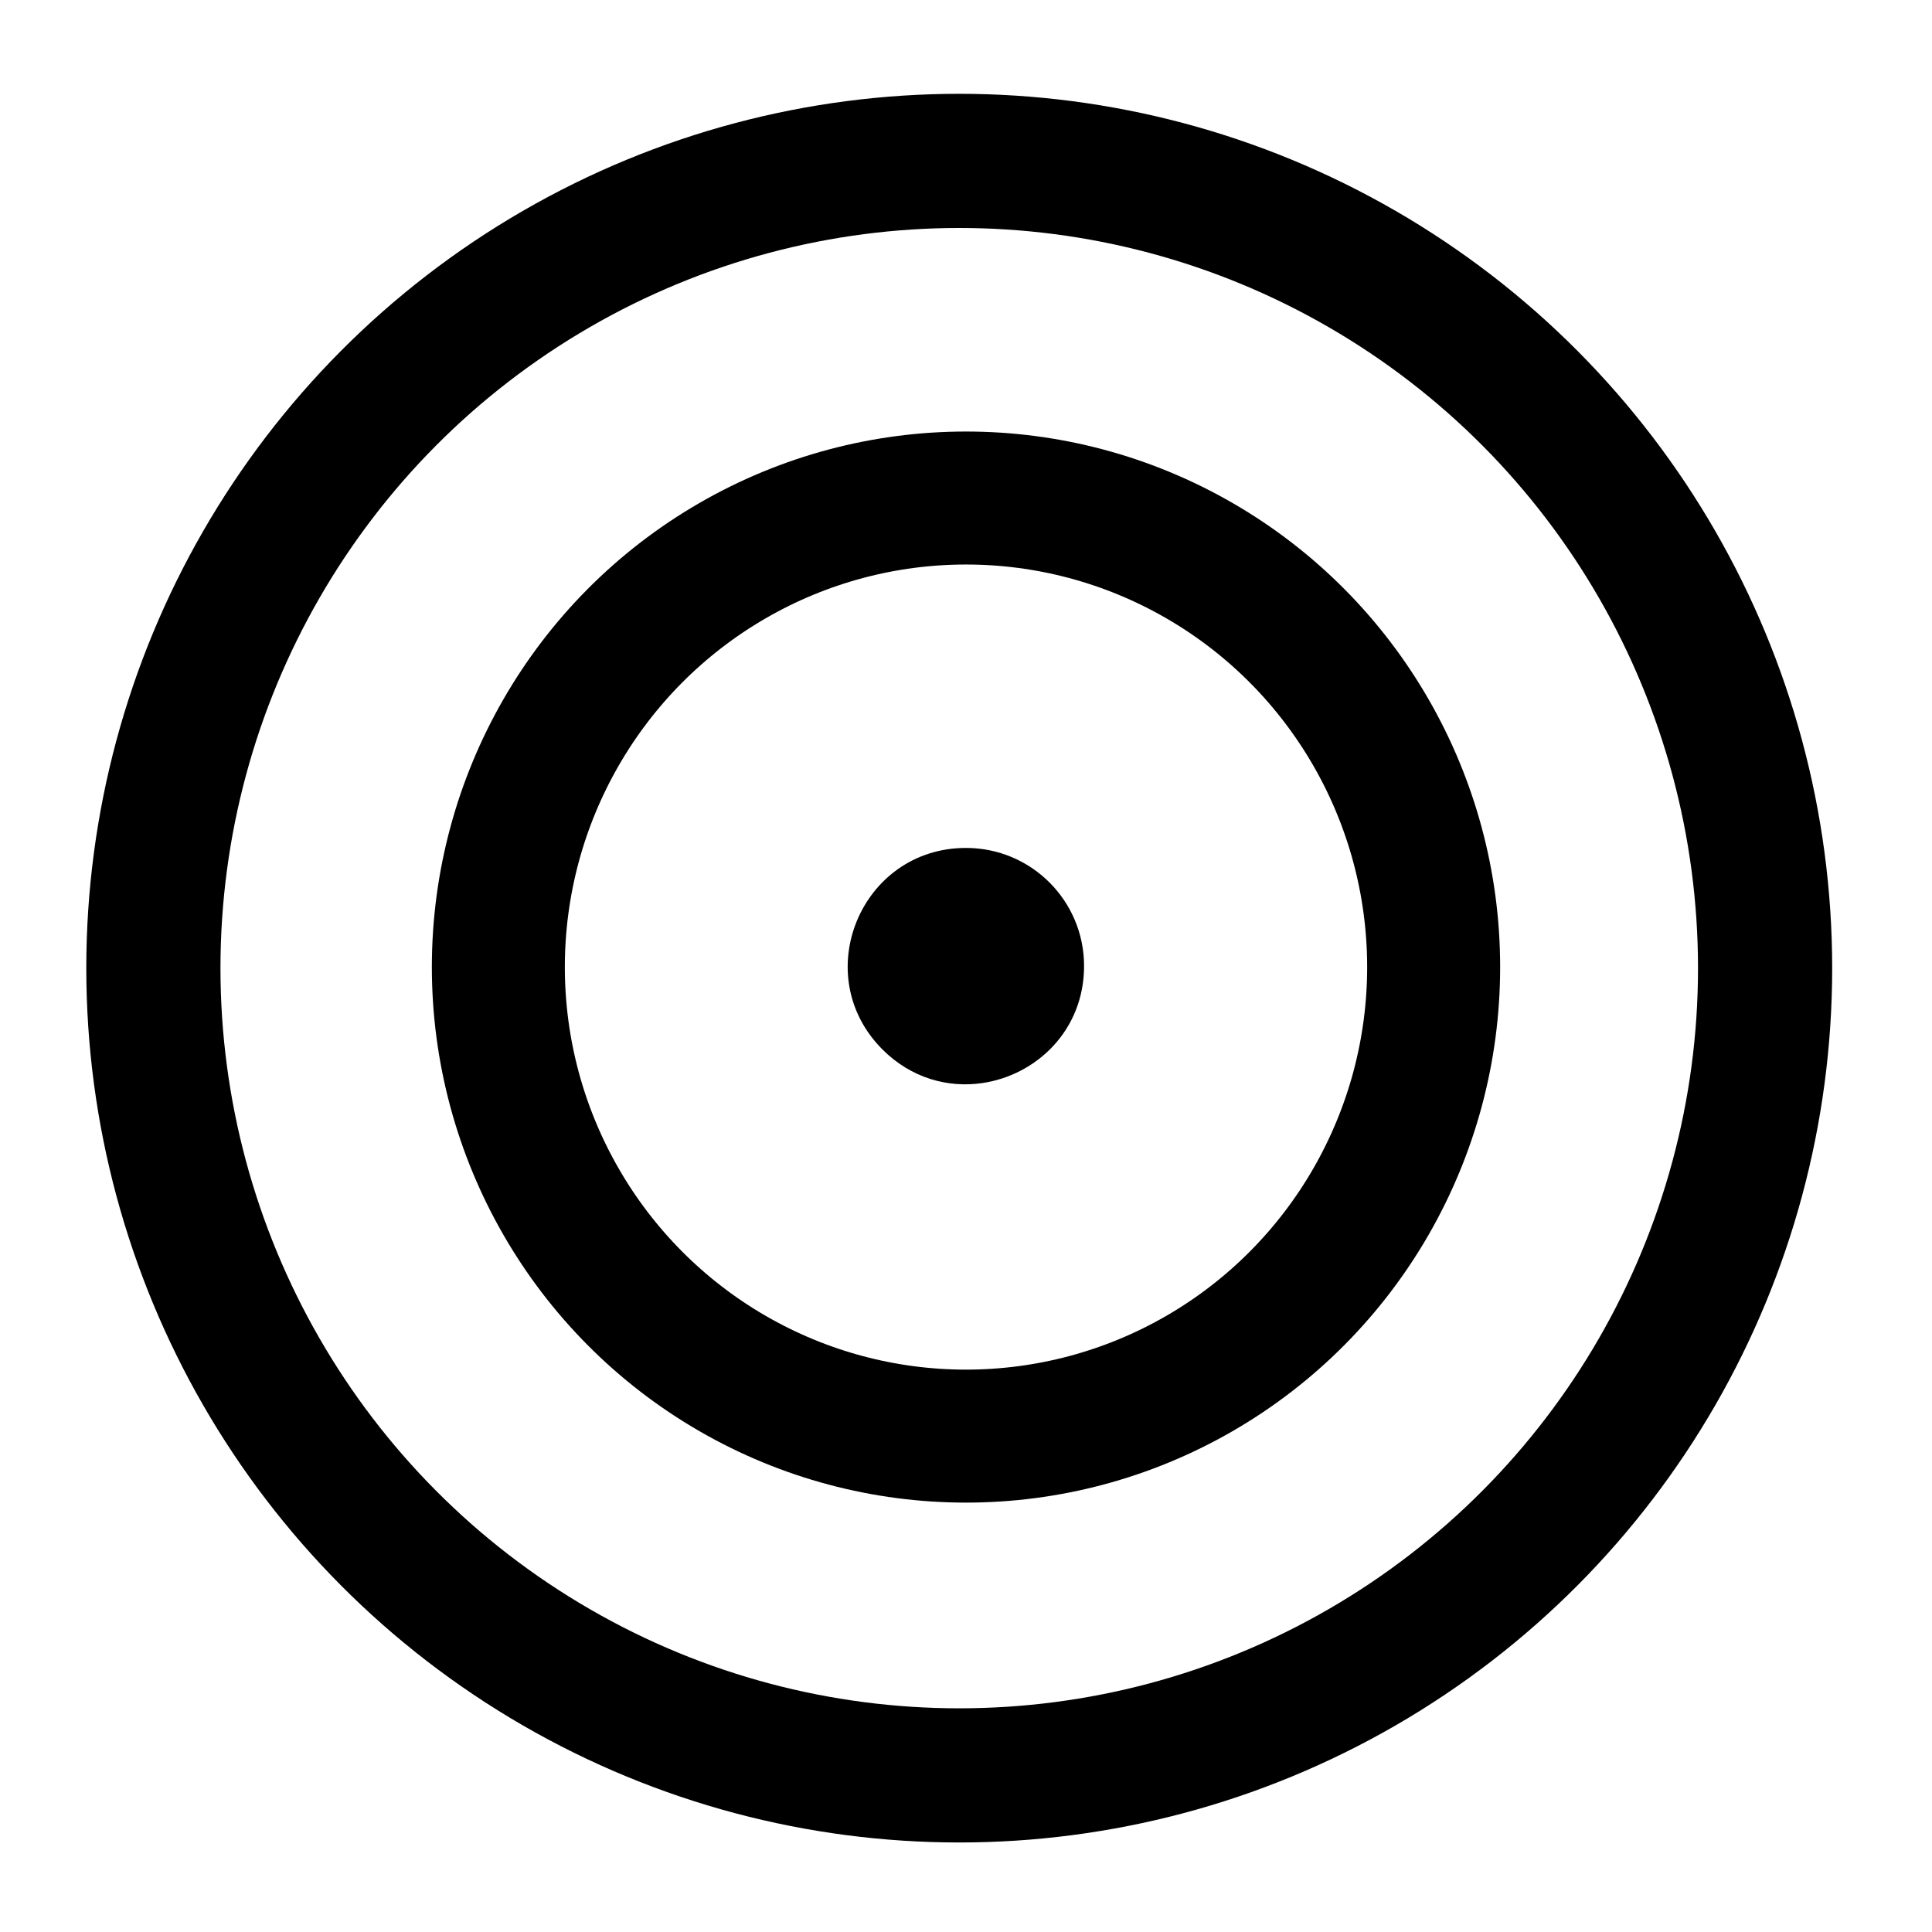 <svg xmlns="http://www.w3.org/2000/svg" viewBox="0 0 18 18"><path d="m9 7.9c-0.98 0-1.471 1.185-0.778 1.878 0.268 0.268 0.61 0.359 0.928 0.313 0.504-0.073 0.95-0.49 0.95-1.091 0-0.608-0.492-1.1-1.1-1.1z"/><ellipse cx="8.937" cy="9.02" fill="none" stroke="currentcolor" stroke-linejoin="round" stroke-width="1.25" rx="7.508" ry="7.521"/><ellipse cx="9" cy="9.01" fill="none" stroke="currentcolor" stroke-linejoin="round" stroke-width="1.239" rx="4.357" ry="4.37"/></svg>